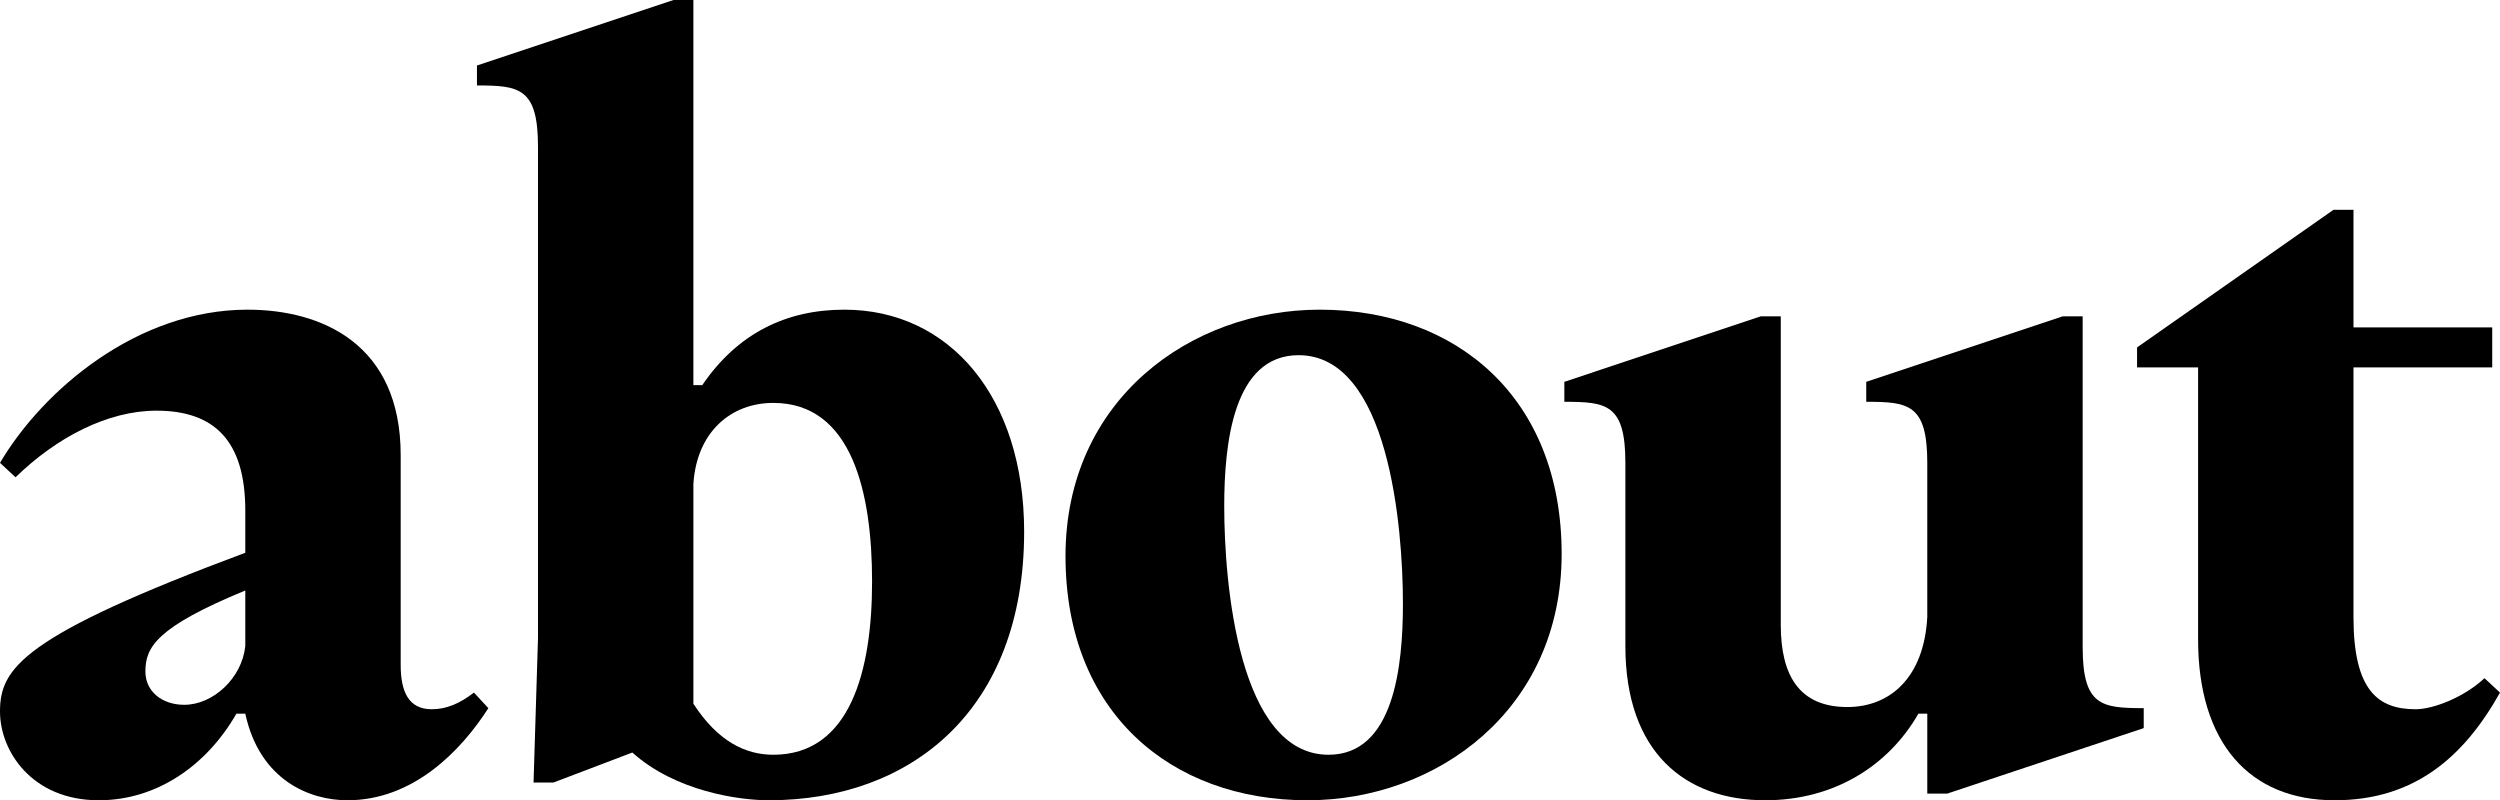<?xml version="1.0" encoding="utf-8"?>
<!DOCTYPE svg PUBLIC "-//W3C//DTD SVG 1.0//EN" "http://www.w3.org/TR/2001/REC-SVG-20010904/DTD/svg10.dtd">
<svg version="1.0" id="svg-abaut"
	 xmlns="http://www.w3.org/2000/svg" xmlns:xlink="http://www.w3.org/1999/xlink" x="0px" y="0px" width="525.271px"
	 height="168.142px" viewBox="0 0 525.271 168.142" style="enable-background:new 0 0 525.271 168.142;" xml:space="preserve">
<g>
	<path style="clip-path:url(#SVGID_2_);" d="M522.006,142.49c-4.198,3.965-10.728,6.529-14.459,6.529
		c-7.928,0-13.06-3.965-13.06-19.356V77.191h29.151v-8.396h-29.151V44.077h-4.197l-41.277,28.917v4.198h12.826v57.136
		c0,21.688,10.727,33.813,28.685,33.813c16.558,0,27.052-8.86,34.747-22.621L522.006,142.49z"/>
	<path style="clip-path:url(#SVGID_2_);" d="M437.586,135.959V66.464h-4.197l-41.276,13.76v4.198
		c8.861,0,12.825,0.466,12.825,12.825v30.318v2.098c-0.699,12.827-7.929,18.891-16.791,18.891c-10.028,0-13.992-6.529-13.992-17.259
		V66.464h-4.198l-41.275,13.76v4.198c8.859,0,12.824,0.466,12.824,12.825v38.48c0,22.387,12.594,32.415,29.385,32.415
		c14.46,0,25.886-7.229,32.182-18.189h1.866v16.79h4.198l41.277-13.76v-4.198C441.552,148.785,437.586,148.32,437.586,135.959"/>
	<path style="clip-path:url(#SVGID_2_);" d="M90.717,149.019c-4.898,0-6.53-3.73-6.53-9.328V95.615
		c0-23.321-16.557-30.55-32.183-30.55C28.917,65.065,9.095,81.857,0,97.247l3.265,3.033c8.629-8.396,19.356-13.994,29.616-13.994
		c12.127,0,18.657,6.297,18.657,20.989v8.863C4.664,133.627,0,140.39,0,149.487c0,8.394,6.763,18.655,20.755,18.655
		c12.126,0,22.621-7.229,28.917-18.189h1.866c3.031,13.991,13.526,18.189,21.455,18.189c13.759,0,23.787-10.262,29.617-19.357
		l-3.032-3.264C96.547,147.854,93.749,149.019,90.717,149.019 M51.539,135.727c-0.699,6.763-6.763,12.358-12.827,12.358
		c-4.663,0-8.162-2.797-8.162-6.995c0-5.131,2.332-9.328,20.989-17.024V135.727z"/>
	<path style="clip-path:url(#SVGID_2_);" d="M177.401,65.065c-12.126,0-22.388,4.897-29.85,15.858h-1.866V0.001h-4.198
		l-41.276,13.76v4.196c8.86,0,12.825,0.467,12.825,12.827v103.31l-0.933,30.316h4.197l16.558-6.297
		c9.097,8.162,22.389,10.028,28.685,10.028c29.85,0,53.638-18.891,53.638-56.437C215.181,83.489,199.555,65.065,177.401,65.065
		 M162.476,158.581c-5.83,0-11.661-2.799-16.791-10.727v-46.175c0.699-10.961,7.929-17.025,16.791-17.025
		c16.558,0,20.755,18.892,20.755,37.546C183.231,141.091,178.567,158.581,162.476,158.581"/>
	<path style="clip-path:url(#SVGID_2_);" d="M277.275,65.065c-27.051,0-53.403,18.889-53.403,51.772
		c0,32.881,22.155,51.305,50.838,51.305c27.053,0,53.405-18.891,53.405-51.772C328.115,83.489,305.961,65.065,277.275,65.065
		 M279.142,158.581c-18.89,0-21.921-35.914-21.921-52.238c0-13.06,1.866-31.716,15.625-31.716c18.891,0,21.921,35.914,21.921,52.239
		C294.766,139.924,292.9,158.581,279.142,158.581"/>
</g>
</svg>
